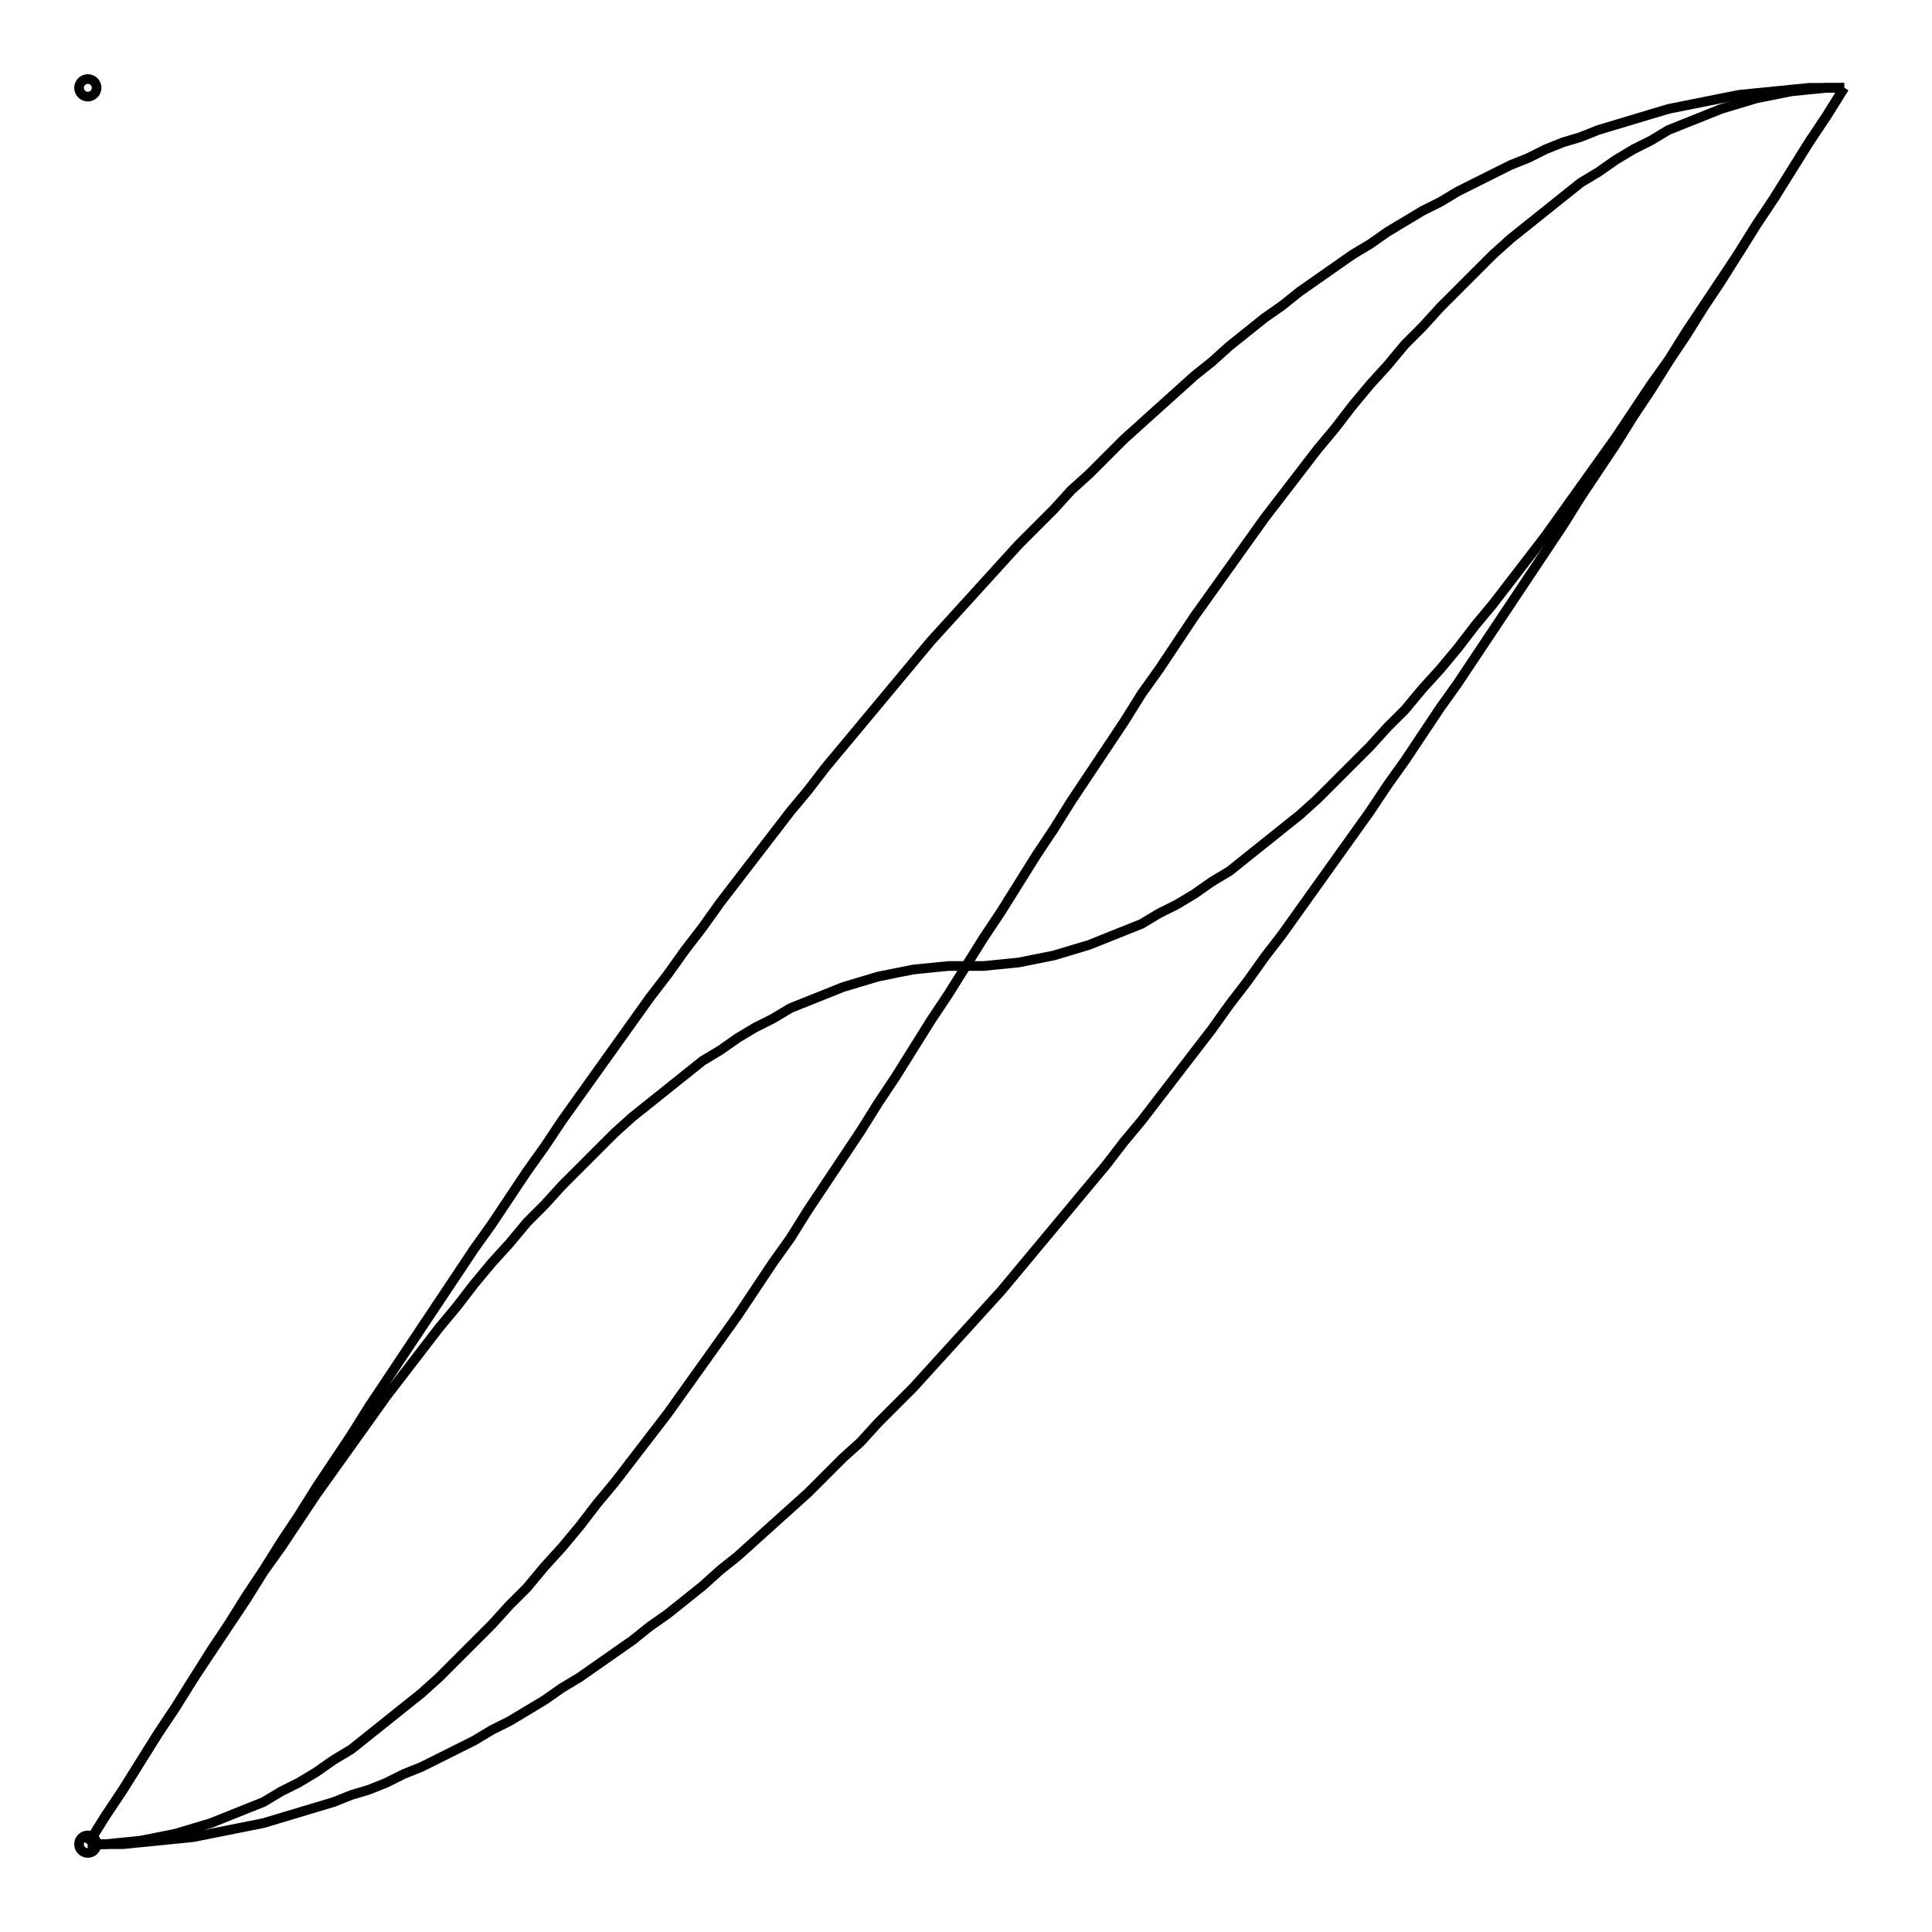 <svg xmlns="http://www.w3.org/2000/svg" width="100.0" height="100.0" viewBox="-5.000 -5.000 110.000 110.000">
<g fill="none" stroke="black" stroke-width="0.005%" transform="translate(0, 100) scale(100, -100)">
<circle cx="0.000" cy="0.000" r="0.005" />
<circle cx="0.000" cy="1.000" r="0.005" />
<polyline points="0.000,0.000 0.010,0.000 0.020,0.000 0.030,0.001 0.040,0.002 0.050,0.003 0.060,0.004 0.070,0.006 0.080,0.008 0.090,0.010 0.100,0.012 0.110,0.015 0.120,0.018 0.130,0.021 0.140,0.024 0.150,0.028 0.160,0.031 0.170,0.035 0.180,0.040 0.190,0.044 0.200,0.049 0.210,0.054 0.220,0.059 0.230,0.065 0.240,0.070 0.250,0.076 0.260,0.082 0.270,0.089 0.280,0.095 0.290,0.102 0.300,0.109 0.310,0.116 0.320,0.124 0.330,0.131 0.340,0.139 0.350,0.147 0.360,0.156 0.370,0.164 0.380,0.173 0.390,0.182 0.400,0.191 0.410,0.200 0.420,0.210 0.430,0.220 0.440,0.229 0.450,0.240 0.460,0.250 0.470,0.260 0.480,0.271 0.490,0.282 0.500,0.293 0.510,0.304 0.520,0.315 0.530,0.327 0.540,0.339 0.550,0.351 0.560,0.363 0.570,0.375 0.580,0.387 0.590,0.400 0.600,0.412 0.610,0.425 0.620,0.438 0.630,0.451 0.640,0.464 0.650,0.478 0.660,0.491 0.670,0.505 0.680,0.518 0.690,0.532 0.700,0.546 0.710,0.560 0.720,0.574 0.730,0.588 0.740,0.603 0.750,0.617 0.760,0.632 0.770,0.647 0.780,0.661 0.790,0.676 0.800,0.691 0.810,0.706 0.820,0.721 0.830,0.736 0.840,0.751 0.850,0.767 0.860,0.782 0.870,0.797 0.880,0.813 0.890,0.828 0.900,0.844 0.910,0.859 0.920,0.875 0.930,0.890 0.940,0.906 0.950,0.922 0.960,0.937 0.970,0.953 0.980,0.969 0.990,0.984 1.000,1.000" />
<polyline points="0.000,0.000 0.010,0.016 0.020,0.031 0.030,0.047 0.040,0.063 0.050,0.078 0.060,0.094 0.070,0.110 0.080,0.125 0.090,0.141 0.100,0.156 0.110,0.172 0.120,0.187 0.130,0.203 0.140,0.218 0.150,0.233 0.160,0.249 0.170,0.264 0.180,0.279 0.190,0.294 0.200,0.309 0.210,0.324 0.220,0.339 0.230,0.353 0.240,0.368 0.250,0.383 0.260,0.397 0.270,0.412 0.280,0.426 0.290,0.440 0.300,0.454 0.310,0.468 0.320,0.482 0.330,0.495 0.340,0.509 0.350,0.522 0.360,0.536 0.370,0.549 0.380,0.562 0.390,0.575 0.400,0.588 0.410,0.600 0.420,0.613 0.430,0.625 0.440,0.637 0.450,0.649 0.460,0.661 0.470,0.673 0.480,0.685 0.490,0.696 0.500,0.707 0.510,0.718 0.520,0.729 0.530,0.740 0.540,0.750 0.550,0.760 0.560,0.771 0.570,0.780 0.580,0.790 0.590,0.800 0.600,0.809 0.610,0.818 0.620,0.827 0.630,0.836 0.640,0.844 0.650,0.853 0.660,0.861 0.670,0.869 0.680,0.876 0.690,0.884 0.700,0.891 0.710,0.898 0.720,0.905 0.730,0.911 0.740,0.918 0.750,0.924 0.760,0.930 0.770,0.935 0.780,0.941 0.790,0.946 0.800,0.951 0.810,0.956 0.820,0.960 0.830,0.965 0.840,0.969 0.850,0.972 0.860,0.976 0.870,0.979 0.880,0.982 0.890,0.985 0.900,0.988 0.910,0.990 0.920,0.992 0.930,0.994 0.940,0.996 0.950,0.997 0.960,0.998 0.970,0.999 0.980,1.000 0.990,1.000 1.000,1.000" />
<polyline points="0.000,0.000 0.010,0.000 0.020,0.001 0.030,0.002 0.040,0.004 0.050,0.006 0.060,0.009 0.070,0.012 0.080,0.016 0.090,0.020 0.100,0.024 0.110,0.030 0.120,0.035 0.130,0.041 0.140,0.048 0.150,0.054 0.160,0.062 0.170,0.070 0.180,0.078 0.190,0.086 0.200,0.095 0.210,0.105 0.220,0.115 0.230,0.125 0.240,0.136 0.250,0.146 0.260,0.158 0.270,0.169 0.280,0.181 0.290,0.194 0.300,0.206 0.310,0.219 0.320,0.232 0.330,0.245 0.340,0.259 0.350,0.273 0.360,0.287 0.370,0.301 0.380,0.316 0.390,0.331 0.400,0.345 0.410,0.361 0.420,0.376 0.430,0.391 0.440,0.406 0.450,0.422 0.460,0.437 0.470,0.453 0.480,0.469 0.490,0.484 0.500,0.500 0.510,0.516 0.520,0.531 0.530,0.547 0.540,0.563 0.550,0.578 0.560,0.594 0.570,0.609 0.580,0.624 0.590,0.639 0.600,0.655 0.610,0.669 0.620,0.684 0.630,0.699 0.640,0.713 0.650,0.727 0.660,0.741 0.670,0.755 0.680,0.768 0.690,0.781 0.700,0.794 0.710,0.806 0.720,0.819 0.730,0.831 0.740,0.842 0.750,0.854 0.760,0.864 0.770,0.875 0.780,0.885 0.790,0.895 0.800,0.905 0.810,0.914 0.820,0.922 0.830,0.930 0.840,0.938 0.850,0.946 0.860,0.952 0.870,0.959 0.880,0.965 0.890,0.970 0.900,0.976 0.910,0.980 0.920,0.984 0.930,0.988 0.940,0.991 0.950,0.994 0.960,0.996 0.970,0.998 0.980,0.999 0.990,1.000 1.000,1.000" />
<polyline points="0.000,0.000 0.010,0.016 0.020,0.031 0.030,0.047 0.040,0.063 0.050,0.078 0.060,0.094 0.070,0.109 0.080,0.124 0.090,0.139 0.100,0.155 0.110,0.169 0.120,0.184 0.130,0.199 0.140,0.213 0.150,0.227 0.160,0.241 0.170,0.255 0.180,0.268 0.190,0.281 0.200,0.294 0.210,0.306 0.220,0.319 0.230,0.331 0.240,0.342 0.250,0.354 0.260,0.364 0.270,0.375 0.280,0.385 0.290,0.395 0.300,0.405 0.310,0.414 0.320,0.422 0.330,0.430 0.340,0.438 0.350,0.446 0.360,0.452 0.370,0.459 0.380,0.465 0.390,0.470 0.400,0.476 0.410,0.480 0.420,0.484 0.430,0.488 0.440,0.491 0.450,0.494 0.460,0.496 0.470,0.498 0.480,0.499 0.490,0.500 0.500,0.500 0.510,0.500 0.520,0.501 0.530,0.502 0.540,0.504 0.550,0.506 0.560,0.509 0.570,0.512 0.580,0.516 0.590,0.520 0.600,0.524 0.610,0.530 0.620,0.535 0.630,0.541 0.640,0.548 0.650,0.554 0.660,0.562 0.670,0.570 0.680,0.578 0.690,0.586 0.700,0.595 0.710,0.605 0.720,0.615 0.730,0.625 0.740,0.636 0.750,0.646 0.760,0.658 0.770,0.669 0.780,0.681 0.790,0.694 0.800,0.706 0.810,0.719 0.820,0.732 0.830,0.745 0.840,0.759 0.850,0.773 0.860,0.787 0.870,0.801 0.880,0.816 0.890,0.831 0.900,0.845 0.910,0.861 0.920,0.876 0.930,0.891 0.940,0.906 0.950,0.922 0.960,0.937 0.970,0.953 0.980,0.969 0.990,0.984 1.000,1.000" />
</g>
</svg>